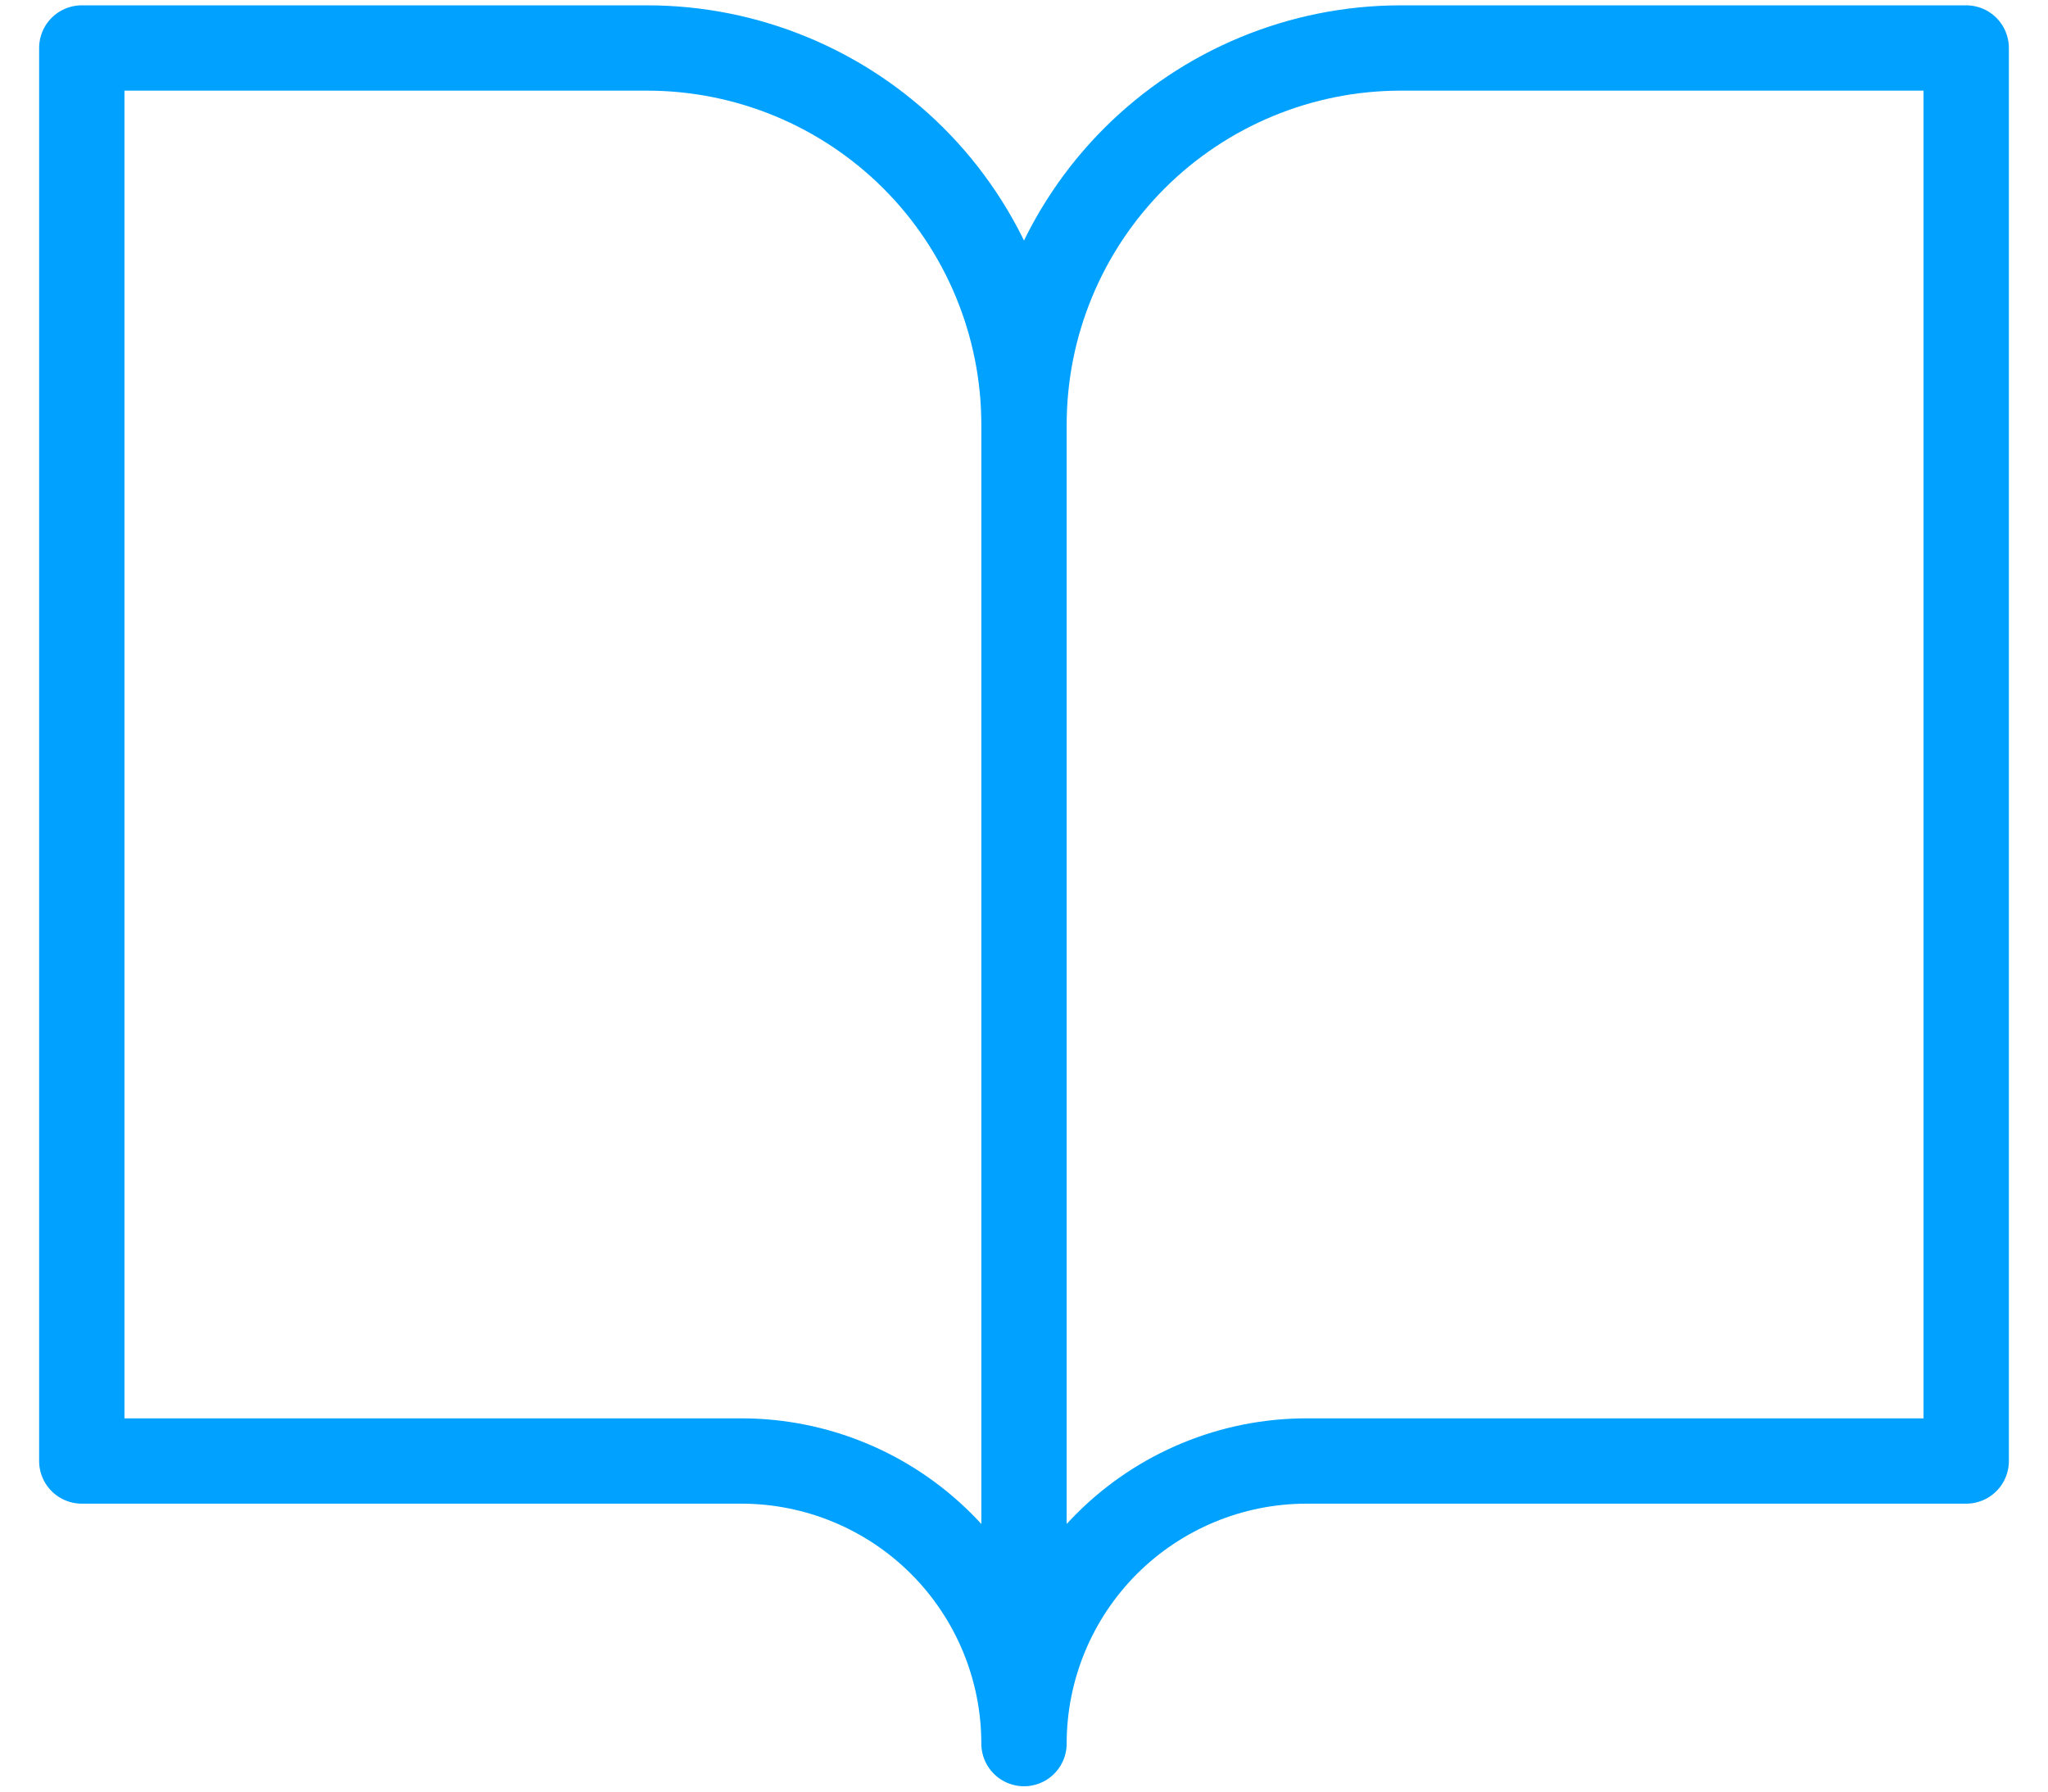 <svg width="48" height="42" viewBox="0 0 48 42" fill="none" xmlns="http://www.w3.org/2000/svg">
<path d="M24 9.958C24 7.616 23.069 5.369 21.413 3.712C19.756 2.056 17.509 1.125 15.167 1.125H1.917V34.25H17.375C19.132 34.25 20.817 34.948 22.06 36.19C23.302 37.433 24 39.118 24 40.875M24 9.958V40.875M24 9.958C24 7.616 24.931 5.369 26.587 3.712C28.244 2.056 30.491 1.125 32.833 1.125H46.083V34.25H30.625C28.868 34.25 27.183 34.948 25.94 36.19C24.698 37.433 24 39.118 24 40.875" stroke="#00A1FF" stroke-width="2" stroke-linecap="round" stroke-linejoin="round"/>
</svg>
